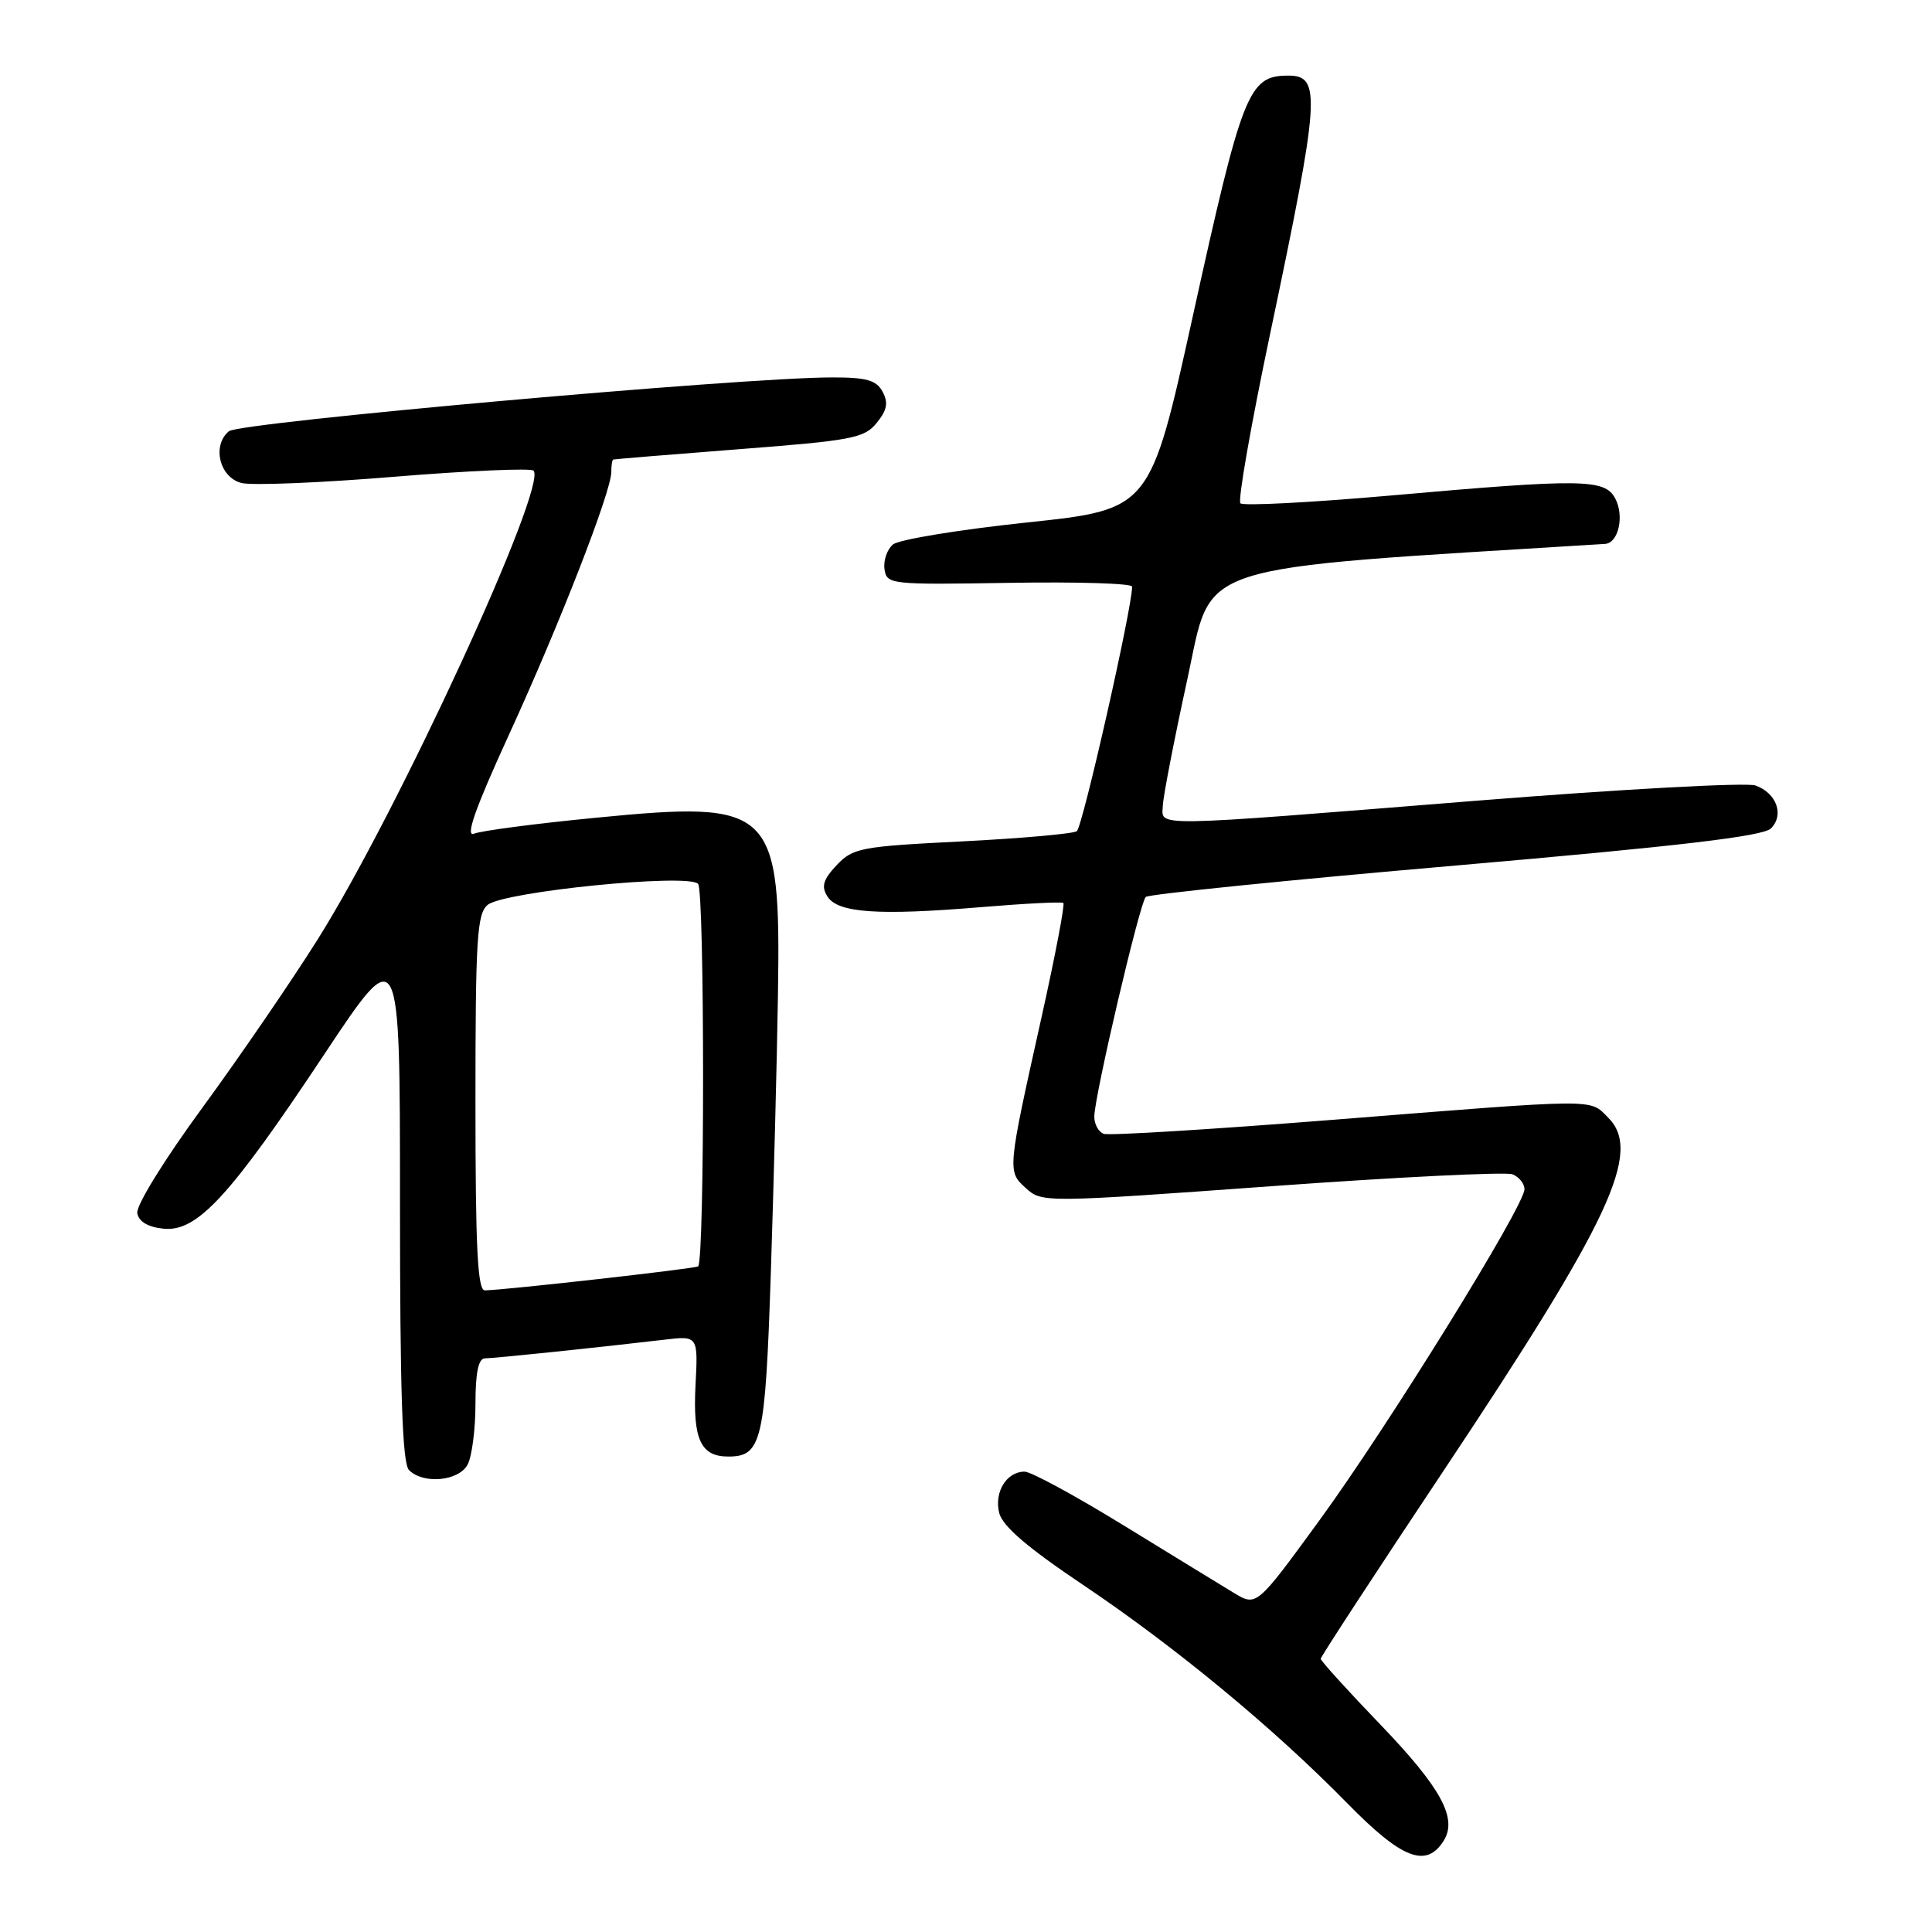 <?xml version="1.0" encoding="UTF-8" standalone="no"?>
<!DOCTYPE svg PUBLIC "-//W3C//DTD SVG 1.1//EN" "http://www.w3.org/Graphics/SVG/1.1/DTD/svg11.dtd" >
<svg xmlns="http://www.w3.org/2000/svg" xmlns:xlink="http://www.w3.org/1999/xlink" version="1.1" viewBox="0 0 256 256">
 <g >
 <path fill="currentColor"
d=" M 191.30 243.90 C 193.15 240.94 190.96 236.91 182.97 228.58 C 178.58 224.02 175.00 220.07 175.00 219.80 C 175.00 219.53 182.32 208.33 191.26 194.91 C 213.45 161.59 217.63 152.63 213.09 148.09 C 210.56 145.56 212.23 145.55 176.50 148.39 C 160.55 149.65 146.94 150.49 146.25 150.24 C 145.56 149.99 145.00 148.97 145.00 147.96 C 145.00 145.31 151.02 119.62 151.82 118.85 C 152.19 118.49 170.67 116.61 192.87 114.69 C 222.57 112.11 233.62 110.81 234.66 109.77 C 236.45 107.98 235.41 105.09 232.61 104.08 C 231.45 103.66 214.75 104.57 195.50 106.11 C 151.70 109.62 153.98 109.58 154.08 106.75 C 154.13 105.51 155.59 97.97 157.33 90.00 C 160.76 74.32 157.02 75.53 212.68 72.07 C 214.46 71.96 215.26 68.35 214.02 66.04 C 212.64 63.45 209.69 63.41 184.26 65.66 C 173.68 66.59 164.72 67.06 164.36 66.69 C 164.00 66.33 165.77 56.24 168.29 44.27 C 174.93 12.70 175.12 9.98 170.64 10.02 C 165.43 10.05 164.61 12.13 158.03 42.00 C 152.41 67.50 152.41 67.50 136.09 69.23 C 127.11 70.18 119.12 71.49 118.33 72.14 C 117.55 72.79 117.04 74.26 117.20 75.41 C 117.49 77.44 117.93 77.49 133.75 77.23 C 142.69 77.08 150.00 77.30 150.01 77.73 C 150.05 80.40 143.44 109.62 142.68 110.14 C 142.17 110.48 135.32 111.09 127.46 111.49 C 114.05 112.16 113.02 112.35 110.86 114.64 C 109.06 116.56 108.80 117.46 109.64 118.79 C 111.00 120.97 116.38 121.34 130.00 120.20 C 135.78 119.72 140.68 119.47 140.90 119.65 C 141.12 119.83 139.83 126.62 138.02 134.74 C 133.45 155.25 133.46 155.20 135.96 157.46 C 138.05 159.36 138.49 159.35 168.44 157.18 C 185.14 155.97 199.52 155.26 200.40 155.60 C 201.28 155.94 202.00 156.83 202.00 157.58 C 202.00 159.79 183.90 189.02 174.84 201.44 C 166.50 212.88 166.50 212.88 163.50 211.07 C 161.85 210.07 155.28 206.05 148.90 202.13 C 142.52 198.21 136.61 195.00 135.77 195.00 C 133.37 195.00 131.71 197.71 132.40 200.48 C 132.85 202.23 136.14 205.06 143.46 209.97 C 155.73 218.21 168.74 228.96 178.50 238.92 C 185.76 246.34 188.99 247.59 191.30 243.90 Z  M 61.96 194.07 C 62.53 193.00 63.00 189.40 63.00 186.07 C 63.00 181.88 63.39 180.00 64.25 179.99 C 65.50 179.98 79.47 178.53 88.00 177.52 C 92.50 176.99 92.50 176.99 92.16 183.54 C 91.79 190.72 92.84 193.00 96.50 193.00 C 100.94 193.00 101.40 191.03 102.14 168.63 C 102.52 157.01 102.95 140.53 103.08 132.00 C 103.47 106.94 102.56 106.05 78.91 108.36 C 70.98 109.13 63.74 110.08 62.81 110.47 C 61.61 110.96 62.96 107.13 67.45 97.33 C 74.16 82.70 81.00 65.13 81.00 62.54 C 81.00 61.69 81.11 60.95 81.25 60.89 C 81.39 60.84 88.90 60.22 97.94 59.52 C 112.90 58.37 114.54 58.06 116.17 56.03 C 117.54 54.35 117.73 53.36 116.95 51.91 C 116.13 50.37 114.82 50.00 110.21 50.01 C 98.26 50.02 31.75 55.96 30.33 57.14 C 28.06 59.03 29.08 63.26 32.00 64.00 C 33.38 64.35 42.50 63.98 52.27 63.17 C 62.05 62.37 70.34 62.01 70.69 62.36 C 72.64 64.31 52.70 107.61 42.08 124.50 C 38.62 130.00 31.76 140.02 26.83 146.76 C 21.75 153.69 18.00 159.77 18.19 160.76 C 18.40 161.89 19.63 162.61 21.70 162.81 C 26.13 163.24 30.46 158.54 42.95 139.73 C 53.00 124.60 53.00 124.60 53.00 159.10 C 53.00 184.60 53.31 193.91 54.20 194.80 C 56.10 196.70 60.79 196.26 61.96 194.07 Z  M 63.00 146.12 C 63.00 124.38 63.20 121.08 64.62 119.90 C 66.74 118.14 91.09 115.70 92.50 117.11 C 93.37 117.97 93.39 166.88 92.51 167.80 C 92.24 168.09 66.92 170.94 64.25 170.98 C 63.28 171.00 63.00 165.37 63.00 146.12 Z "/>
</g>
</svg>